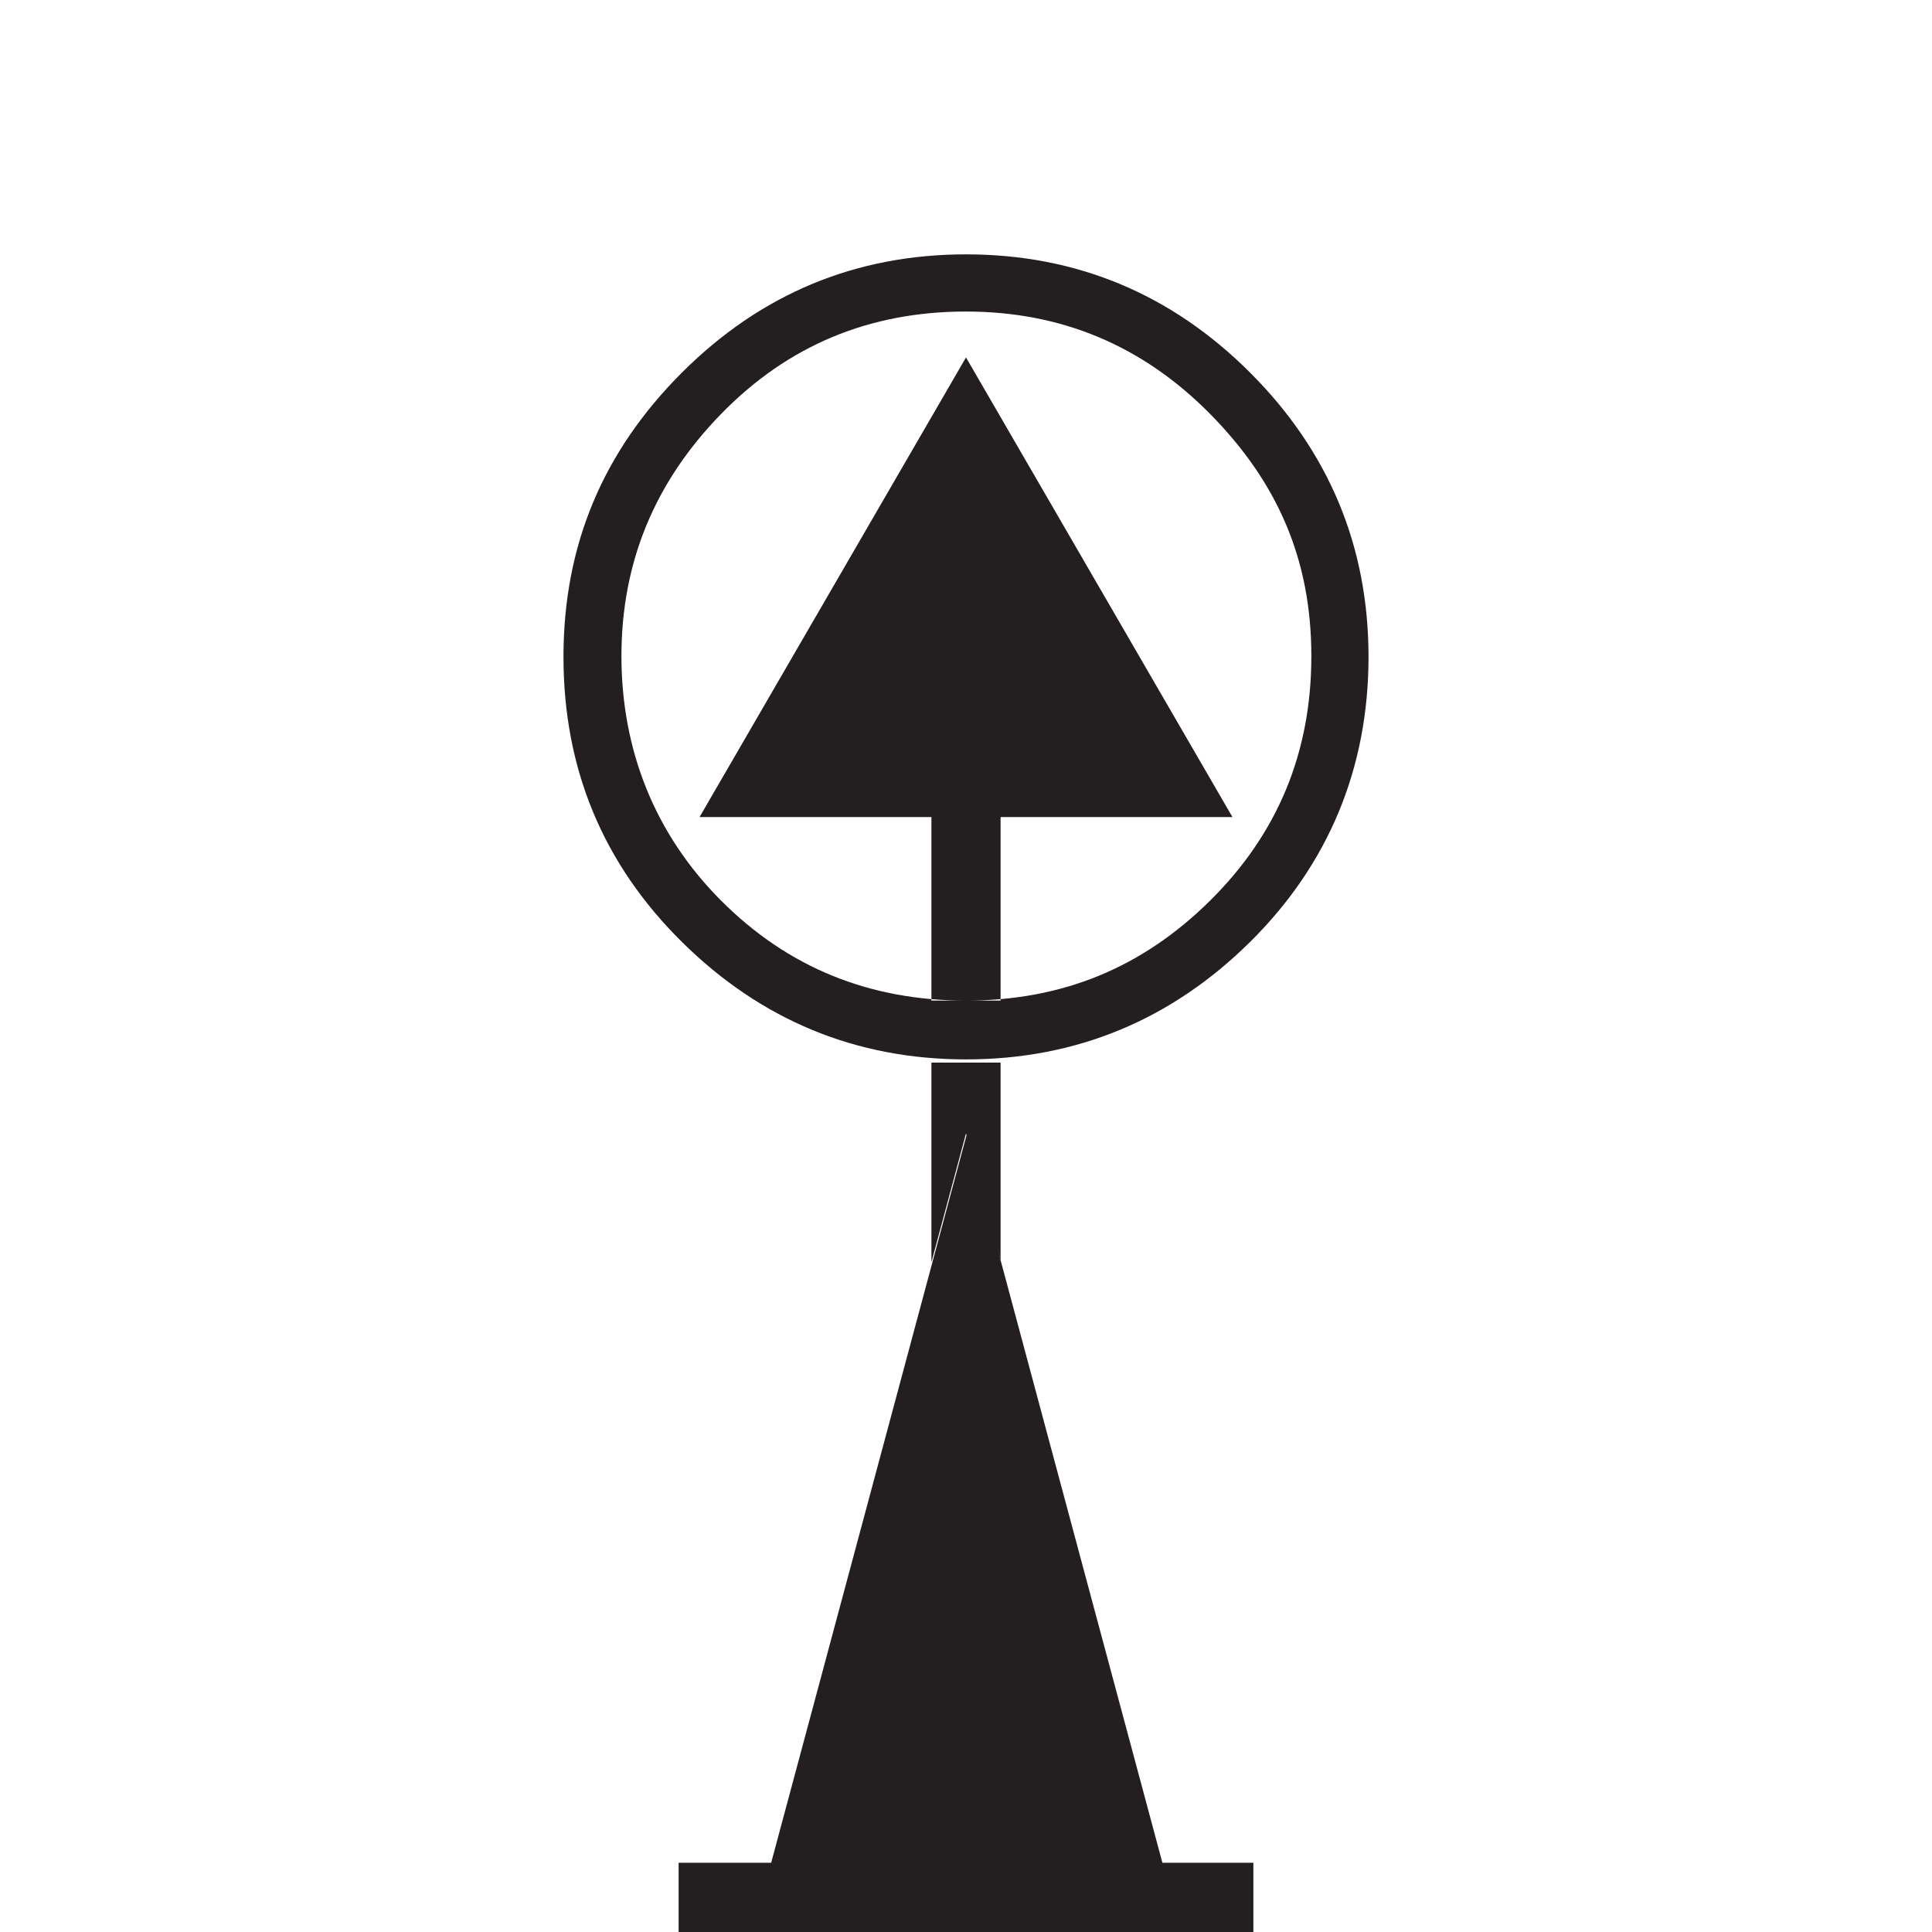 <?xml version="1.0" encoding="UTF-8"?>
<svg width="32px" height="32px" viewBox="0 0 32 32" version="1.1" xmlns="http://www.w3.org/2000/svg" xmlns:xlink="http://www.w3.org/1999/xlink">
    <title>018852D5-5CAD-470D-B8FA-62211617E542</title>
    <g id="Squat-laskuri" stroke="none" stroke-width="1" fill="none" fill-rule="evenodd">
        <g id="colors_and_typography" transform="translate(-1102, -1002)">
            <g id="turvalaite_ikonit" transform="translate(718, 906)">
                <g id="Asset-35" transform="translate(384, 96)">
                    <rect id="Rectangle" x="0" y="0" width="32" height="32"></rect>
                    <path d="M16,4.213 C17.827,4.213 19.4,4.867 20.707,6.173 C22.013,7.48 22.667,9.053 22.667,10.88 C22.667,12.707 22.013,14.307 20.707,15.6 C19.4,16.893 17.827,17.547 16,17.547 C14.173,17.547 12.6,16.893 11.293,15.6 C9.987,14.307 9.333,12.733 9.333,10.88 C9.333,9.027 9.987,7.48 11.293,6.173 C12.6,4.867 14.173,4.213 16,4.213 L16,4.213 Z M16,5.16 C14.4,5.16 13.053,5.72 11.947,6.853 C10.84,7.987 10.293,9.32 10.293,10.867 C10.293,12.413 10.84,13.813 11.947,14.92 C13.053,16.027 14.4,16.573 16,16.573 C17.6,16.573 18.92,16.027 20.04,14.92 C21.16,13.813 21.72,12.467 21.72,10.867 C21.72,9.267 21.16,7.987 20.04,6.853 C18.92,5.72 17.573,5.16 16,5.16 L16,5.16 Z M11.24,30.853 L20.76,30.853 L20.76,32 L11.24,32 L11.24,30.853 Z M20.413,13.533 L11.587,13.533 L16,5.92 L20.413,13.533 Z M19.24,30.853 L12.773,30.853 L16.013,18.787 L19.253,30.853 L19.24,30.853 Z M15.427,13.533 L15.427,16.573 L16.573,16.573 L16.573,13.533 L15.427,13.533 Z M15.427,17.6 L16.573,17.6 L16.573,18.773 L15.427,18.773 L15.427,17.6 Z M15.427,20.907 L15.427,18.773 L16,18.773 L15.427,20.907 Z M16.573,20.867 L16,18.773 L16.573,18.773 L16.573,20.867 Z" id="Shape" fill="#231F20" fill-rule="nonzero"></path>
                </g>
            </g>
        </g>
    </g>
</svg>